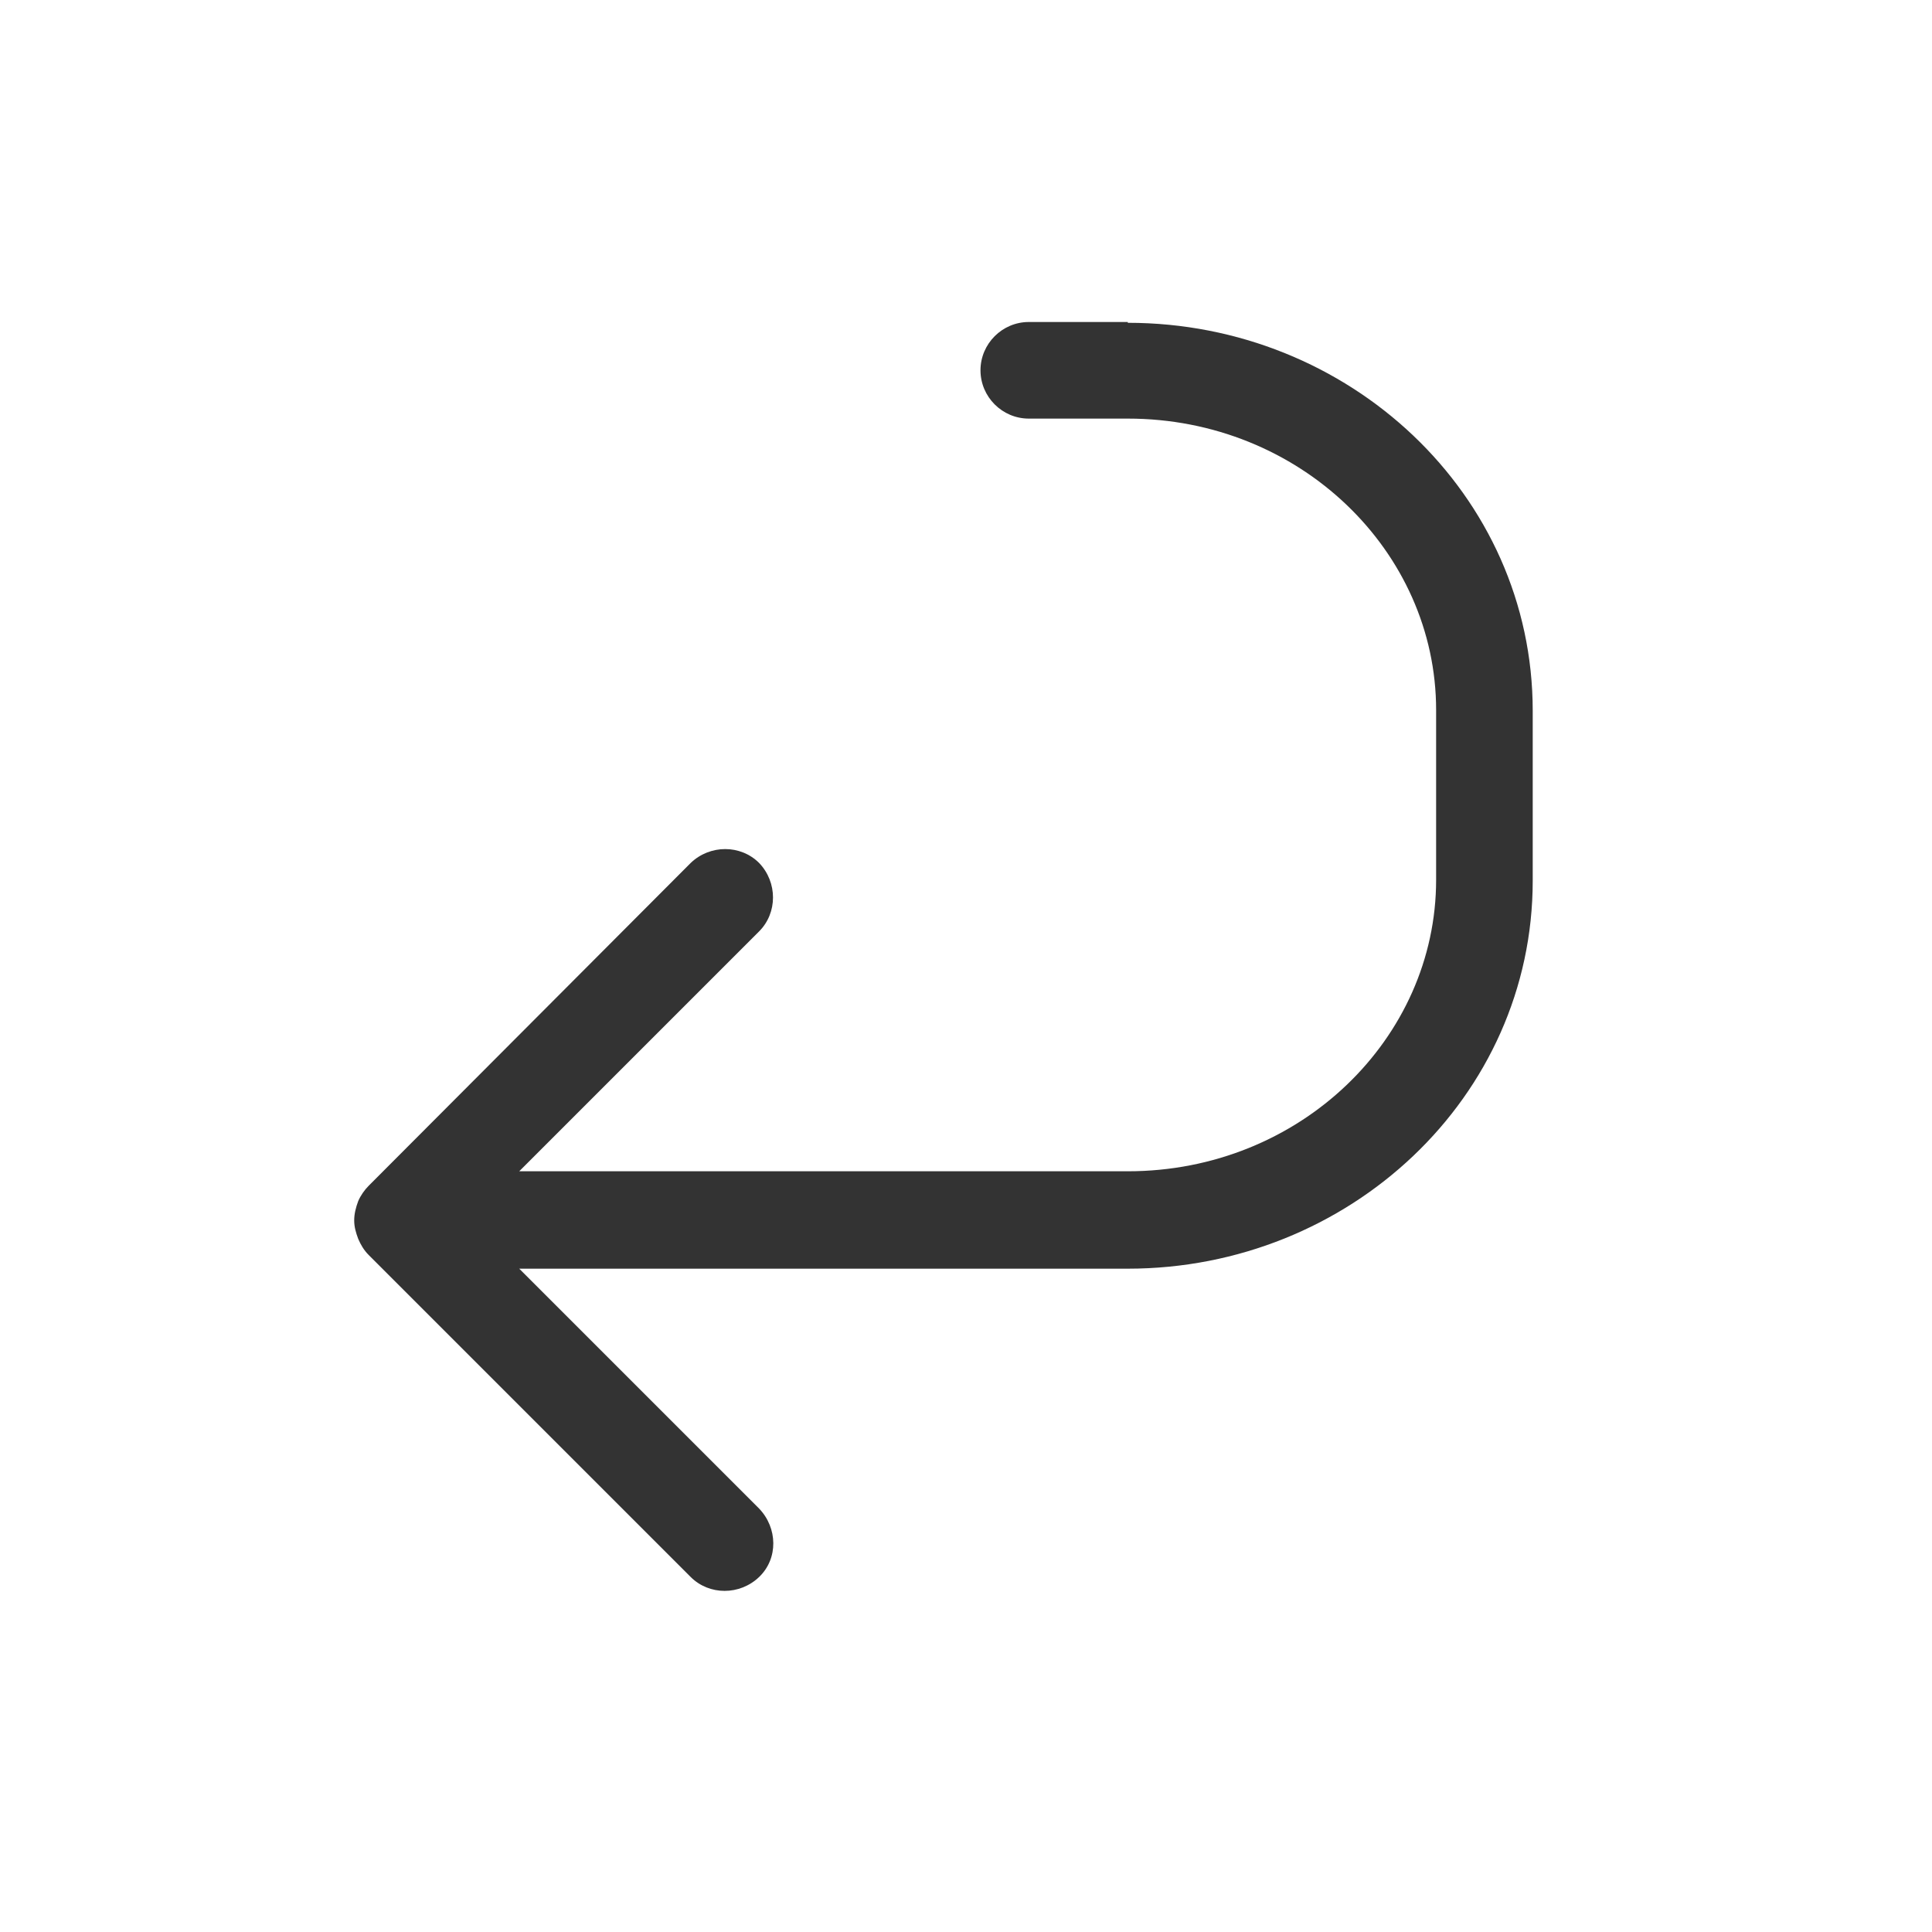 <svg width="24" height="24" viewBox="0 0 24 24" fill="none" xmlns="http://www.w3.org/2000/svg">
<path fill-rule="evenodd" clip-rule="evenodd" d="M14.01 4H12.78C12.45 4 12.18 4.27 12.18 4.6C12.18 4.93 12.45 5.2 12.78 5.2H14.01C16.15 5.2 17.84 6.85 17.84 8.82V10.93C17.84 12.9 16.15 14.55 14.01 14.55H6.45L9.43 11.57C9.66 11.34 9.66 10.96 9.43 10.72C9.2 10.49 8.82 10.49 8.58 10.72L4.58 14.73C4.53 14.78 4.48 14.85 4.45 14.92C4.42 15 4.4 15.08 4.4 15.16C4.4 15.24 4.42 15.31 4.45 15.39C4.48 15.46 4.52 15.53 4.58 15.59L8.58 19.59C8.81 19.82 9.19 19.82 9.43 19.59C9.67 19.36 9.66 18.98 9.43 18.74L6.45 15.76H14.01C16.76 15.76 19.04 13.63 19.04 10.94V8.83C19.04 6.14 16.76 4.01 14.01 4.01V4Z" fill="#333333"/>
</svg>
